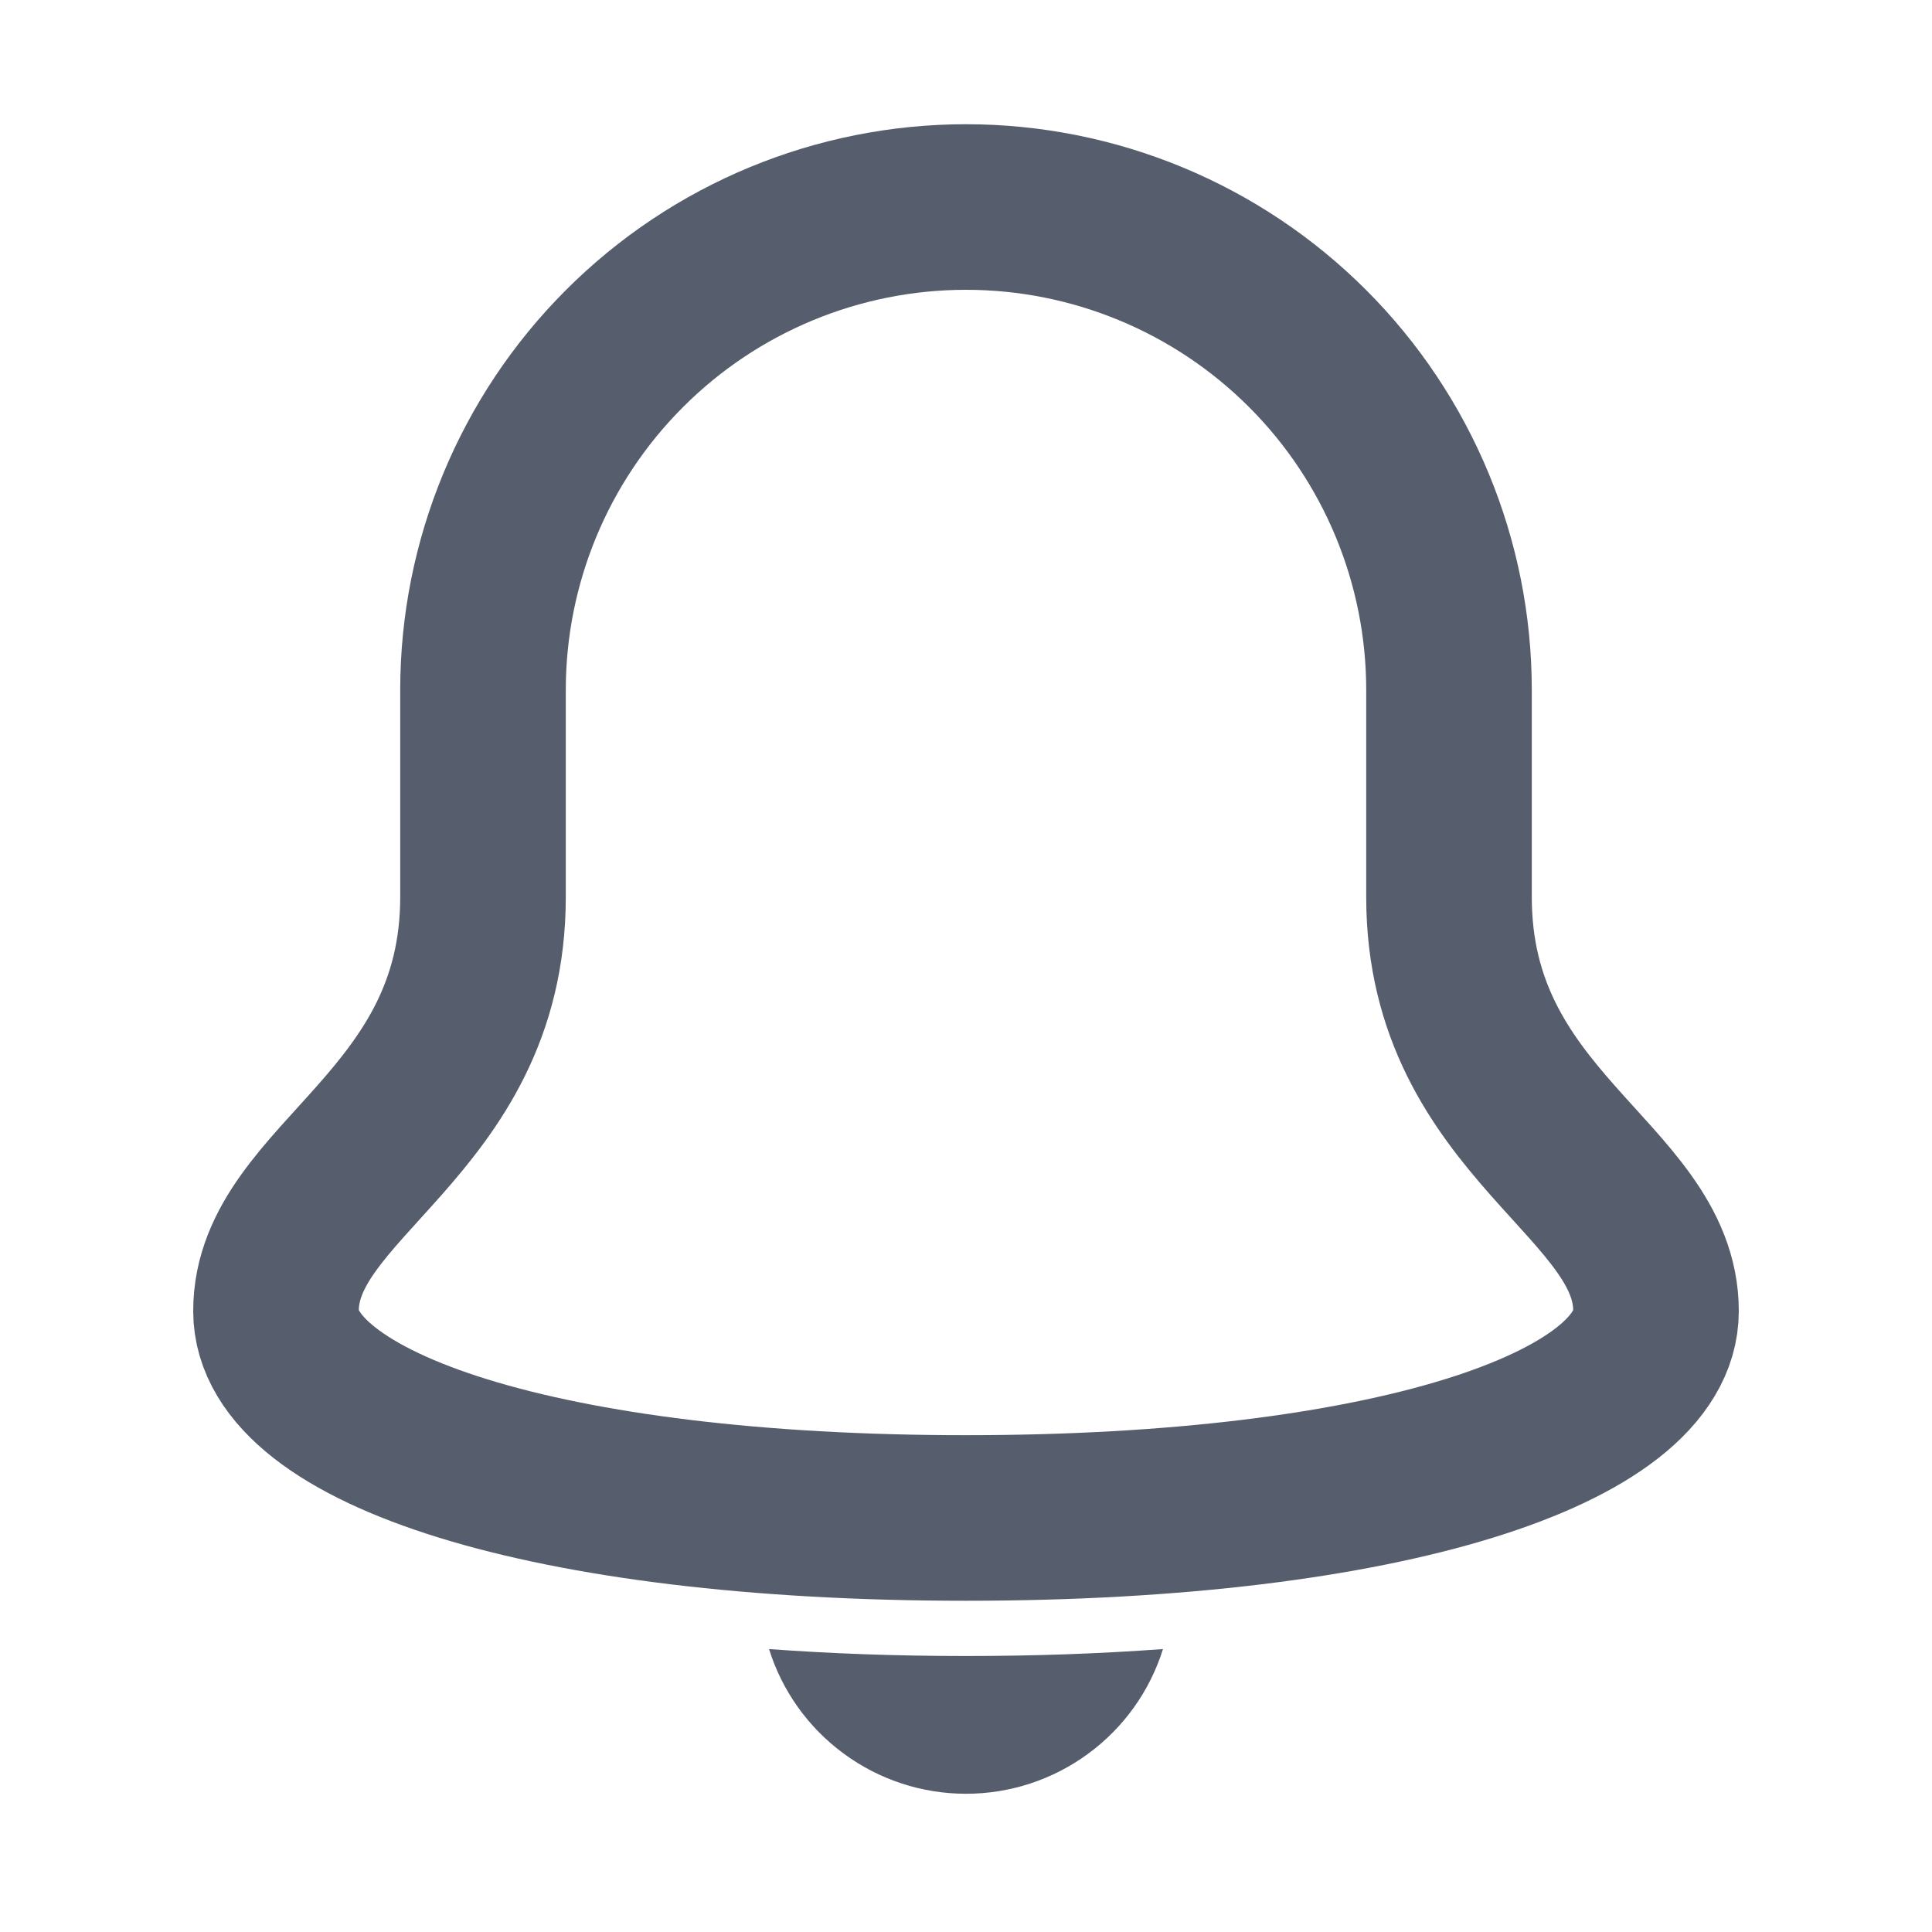 <svg width="20" height="20" viewBox="0 0 20 20" fill="none" xmlns="http://www.w3.org/2000/svg">
<path d="M15 9.286V7.143C15 5.817 14.473 4.545 13.536 3.608C12.598 2.67 11.326 2.143 10 2.143C8.674 2.143 7.402 2.67 6.465 3.608C5.527 4.545 5 5.817 5 7.143V9.286C5 11.643 2.857 12.214 2.857 13.572C2.857 14.786 5.643 15.714 10 15.714C14.357 15.714 17.143 14.786 17.143 13.572C17.143 12.214 15 11.643 15 9.286Z" stroke="#565D6D" stroke-width="1.714" stroke-miterlimit="10" stroke-linecap="square"/>
<path d="M10 17.143C9.278 17.143 8.599 17.118 7.961 17.071C8.097 17.506 8.368 17.885 8.735 18.154C9.102 18.424 9.545 18.569 10 18.569C10.455 18.569 10.898 18.424 11.265 18.154C11.632 17.885 11.903 17.506 12.039 17.071C11.401 17.118 10.722 17.143 10 17.143Z" fill="#565D6D"/>
</svg>
